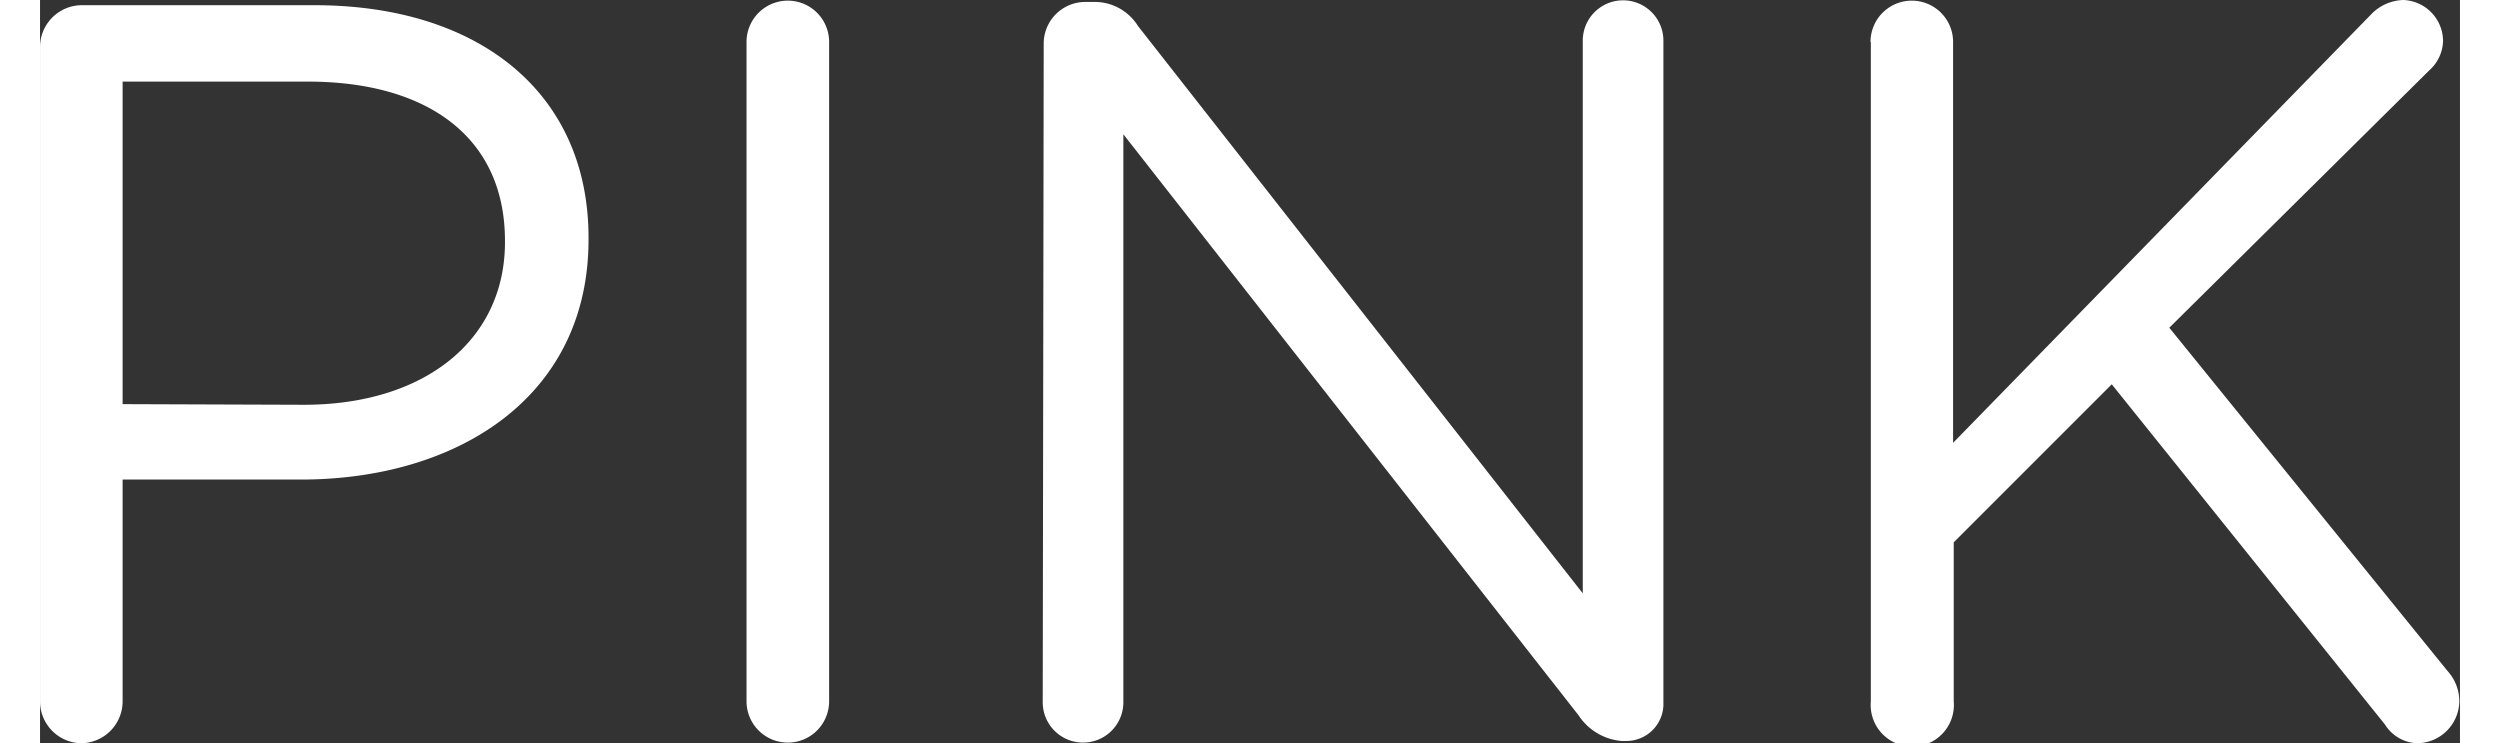 <svg id="Layer_1" width="74" height="22" data-name="Layer 1" xmlns="http://www.w3.org/2000/svg" viewBox="0 0 74.43 22.86"><rect x="0" y="0" width="74.43" height="22.86" fill="#333333" stroke="none"/><defs><style>.cls-1{fill:#fff;}</style></defs><title>logo-mobile</title><path class="cls-1" d="M0,1.45A1.29,1.29,0,0,1,1.26.16H8.44c5.08,0,8.43,2.71,8.43,7.15v.06c0,4.86-4.05,7.38-8.85,7.38H2.54v6.82a1.29,1.29,0,0,1-1.28,1.29A1.29,1.29,0,0,1,0,21.57Zm8.11,11c3.74,0,6.19-2,6.19-5V7.41c0-3.22-2.42-4.9-6.06-4.9H2.54v9.92Z"/><path class="cls-1" d="M21.73,1.29a1.27,1.27,0,1,1,2.54,0V21.57a1.27,1.27,0,1,1-2.54,0V1.29Z"/><path class="cls-1" d="M30.87,1.32A1.28,1.28,0,0,1,32.13.06h.35A1.57,1.57,0,0,1,33.77.8L47.45,18.25v-17a1.24,1.24,0,1,1,2.48,0V21.6a1.14,1.14,0,0,1-1.16,1.19h-.13A1.76,1.76,0,0,1,47.32,22l-14-17.87V21.6a1.24,1.24,0,1,1-2.48,0Z"/><path class="cls-1" d="M56.3,1.29a1.27,1.27,0,1,1,2.54,0V13.62L71.69.45a1.43,1.43,0,0,1,1-.45,1.27,1.27,0,0,1,1.22,1.26,1.25,1.25,0,0,1-.42.9l-8,7.92,8.56,10.56a1.39,1.39,0,0,1,.36.93,1.31,1.31,0,0,1-1.29,1.29,1.22,1.22,0,0,1-1-.58l-8.4-10.46-4.86,4.86v4.89a1.28,1.28,0,1,1-2.55,0V1.29Z"/></svg>
